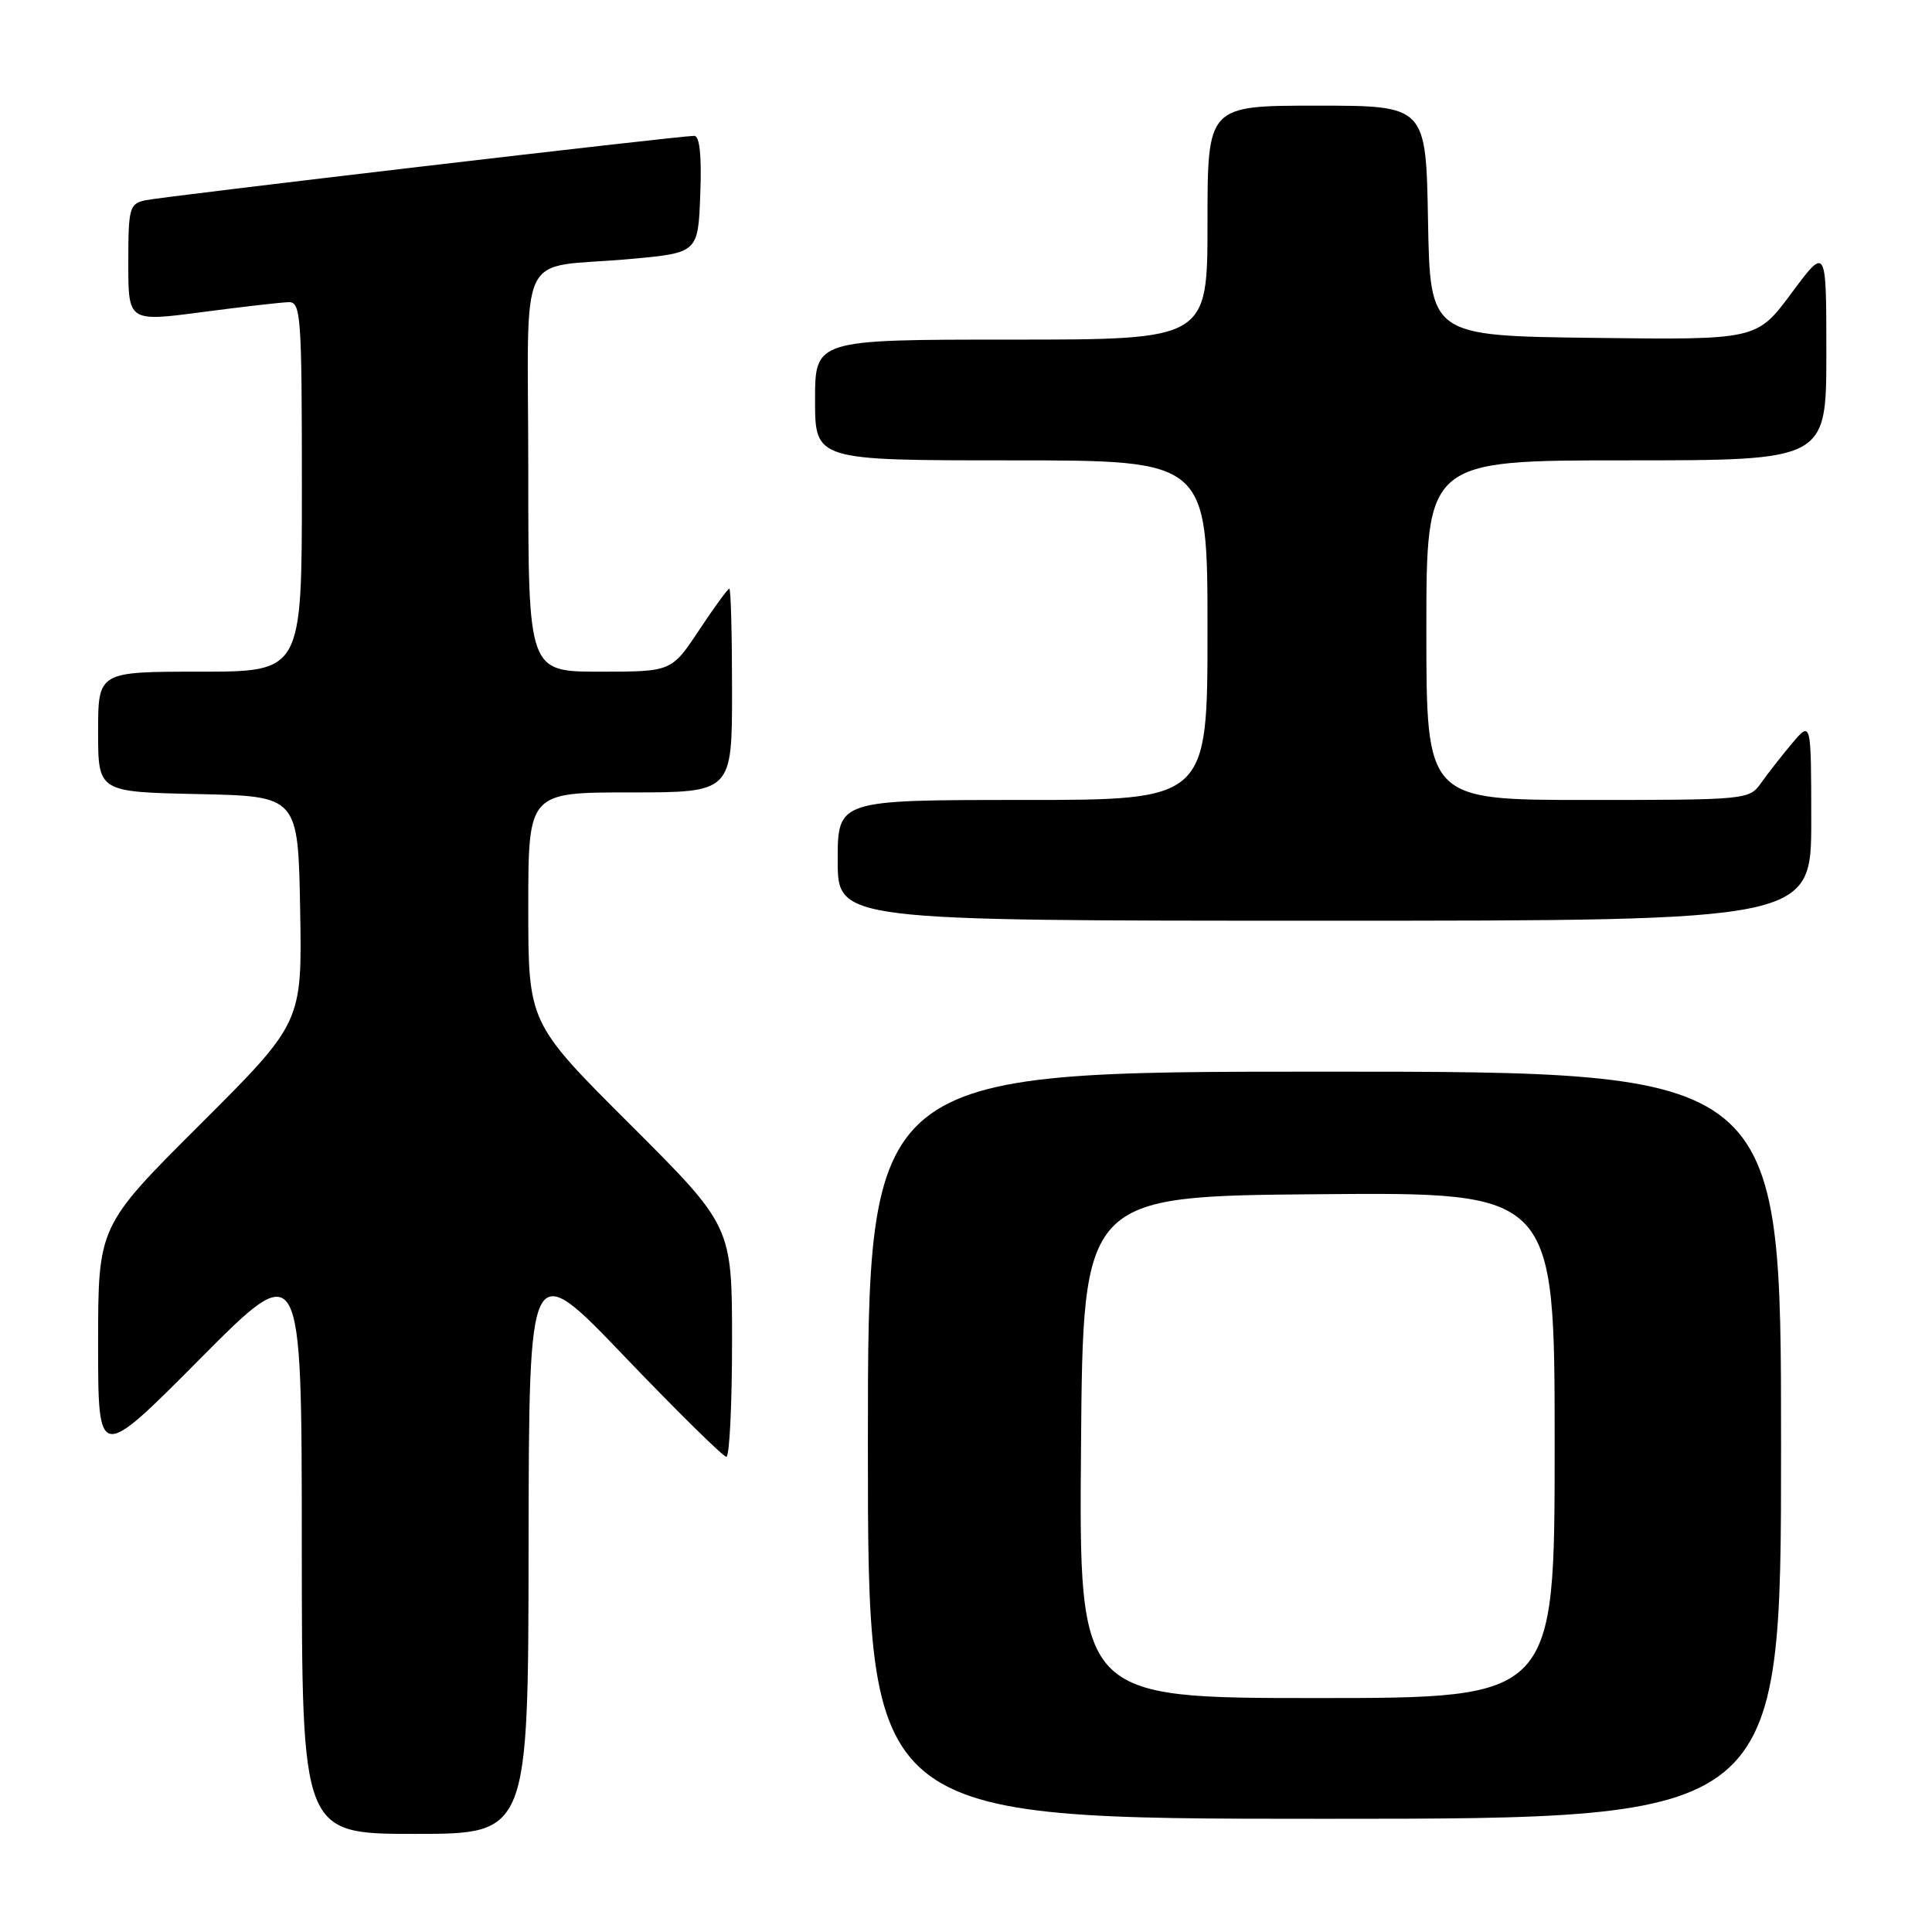 <?xml version="1.0" encoding="UTF-8" standalone="no"?>
<!DOCTYPE svg PUBLIC "-//W3C//DTD SVG 1.1//EN" "http://www.w3.org/Graphics/SVG/1.1/DTD/svg11.dtd" >
<svg xmlns="http://www.w3.org/2000/svg" xmlns:xlink="http://www.w3.org/1999/xlink" version="1.1" viewBox="0 0 256 256">
 <g >
 <path fill="currentColor"
d=" M 70.04 204.75 C 70.09 166.50 70.09 166.50 82.79 179.78 C 89.78 187.08 95.84 193.04 96.25 193.03 C 96.66 193.01 97.00 186.13 97.00 177.74 C 97.00 162.47 97.00 162.47 83.50 149.00 C 70.00 135.53 70.00 135.53 70.00 120.26 C 70.00 105.00 70.00 105.00 83.50 105.00 C 97.00 105.00 97.00 105.00 97.00 91.50 C 97.00 84.08 96.84 78.00 96.64 78.00 C 96.44 78.00 94.64 80.47 92.63 83.50 C 88.98 89.00 88.98 89.00 79.49 89.00 C 70.00 89.00 70.00 89.00 70.00 62.52 C 70.00 31.94 68.19 35.71 83.50 34.32 C 92.50 33.50 92.50 33.50 92.79 25.75 C 92.99 20.63 92.71 18.00 91.99 18.00 C 90.00 18.00 21.54 26.04 19.25 26.54 C 17.15 27.00 17.00 27.56 17.00 34.84 C 17.00 42.64 17.00 42.64 26.75 41.36 C 32.11 40.65 37.29 40.06 38.25 40.04 C 39.87 40.00 40.00 41.82 40.00 64.50 C 40.00 89.00 40.00 89.00 26.50 89.00 C 13.00 89.00 13.00 89.00 13.00 96.97 C 13.00 104.94 13.00 104.94 26.25 105.22 C 39.50 105.50 39.50 105.50 39.77 120.50 C 40.04 135.50 40.04 135.50 26.52 148.99 C 13.00 162.47 13.00 162.47 13.00 178.06 C 13.00 193.65 13.00 193.65 26.49 180.07 C 39.98 166.50 39.98 166.50 39.99 204.75 C 40.00 243.00 40.00 243.00 55.00 243.00 C 70.00 243.00 70.00 243.00 70.04 204.75 Z  M 236.00 191.50 C 236.00 142.00 236.00 142.00 175.50 142.00 C 115.00 142.00 115.00 142.00 115.00 191.50 C 115.00 241.00 115.00 241.00 175.50 241.00 C 236.00 241.00 236.00 241.00 236.00 191.50 Z  M 240.00 108.75 C 239.99 95.50 239.99 95.50 237.46 98.50 C 236.07 100.15 234.23 102.51 233.35 103.75 C 231.80 105.96 231.43 106.00 210.38 106.00 C 189.00 106.00 189.00 106.00 189.00 83.50 C 189.00 61.00 189.00 61.00 215.50 61.00 C 242.00 61.00 242.00 61.00 242.00 46.81 C 242.00 32.62 242.00 32.62 237.39 38.83 C 232.78 45.04 232.78 45.04 211.14 44.77 C 189.50 44.50 189.50 44.50 189.22 29.25 C 188.95 14.00 188.95 14.00 174.47 14.00 C 160.00 14.00 160.00 14.00 160.00 29.50 C 160.00 45.00 160.00 45.00 134.00 45.00 C 108.00 45.00 108.00 45.00 108.00 53.00 C 108.00 61.00 108.00 61.00 134.00 61.00 C 160.00 61.00 160.00 61.00 160.00 83.50 C 160.00 106.00 160.00 106.00 135.50 106.00 C 111.00 106.00 111.00 106.00 111.00 114.00 C 111.00 122.00 111.00 122.00 175.50 122.00 C 240.00 122.00 240.00 122.00 240.00 108.75 Z  M 143.24 191.75 C 143.50 158.50 143.50 158.50 174.75 158.24 C 206.00 157.97 206.00 157.97 206.00 191.49 C 206.00 225.00 206.00 225.00 174.49 225.00 C 142.97 225.00 142.97 225.00 143.24 191.75 Z "/>
</g>
</svg>